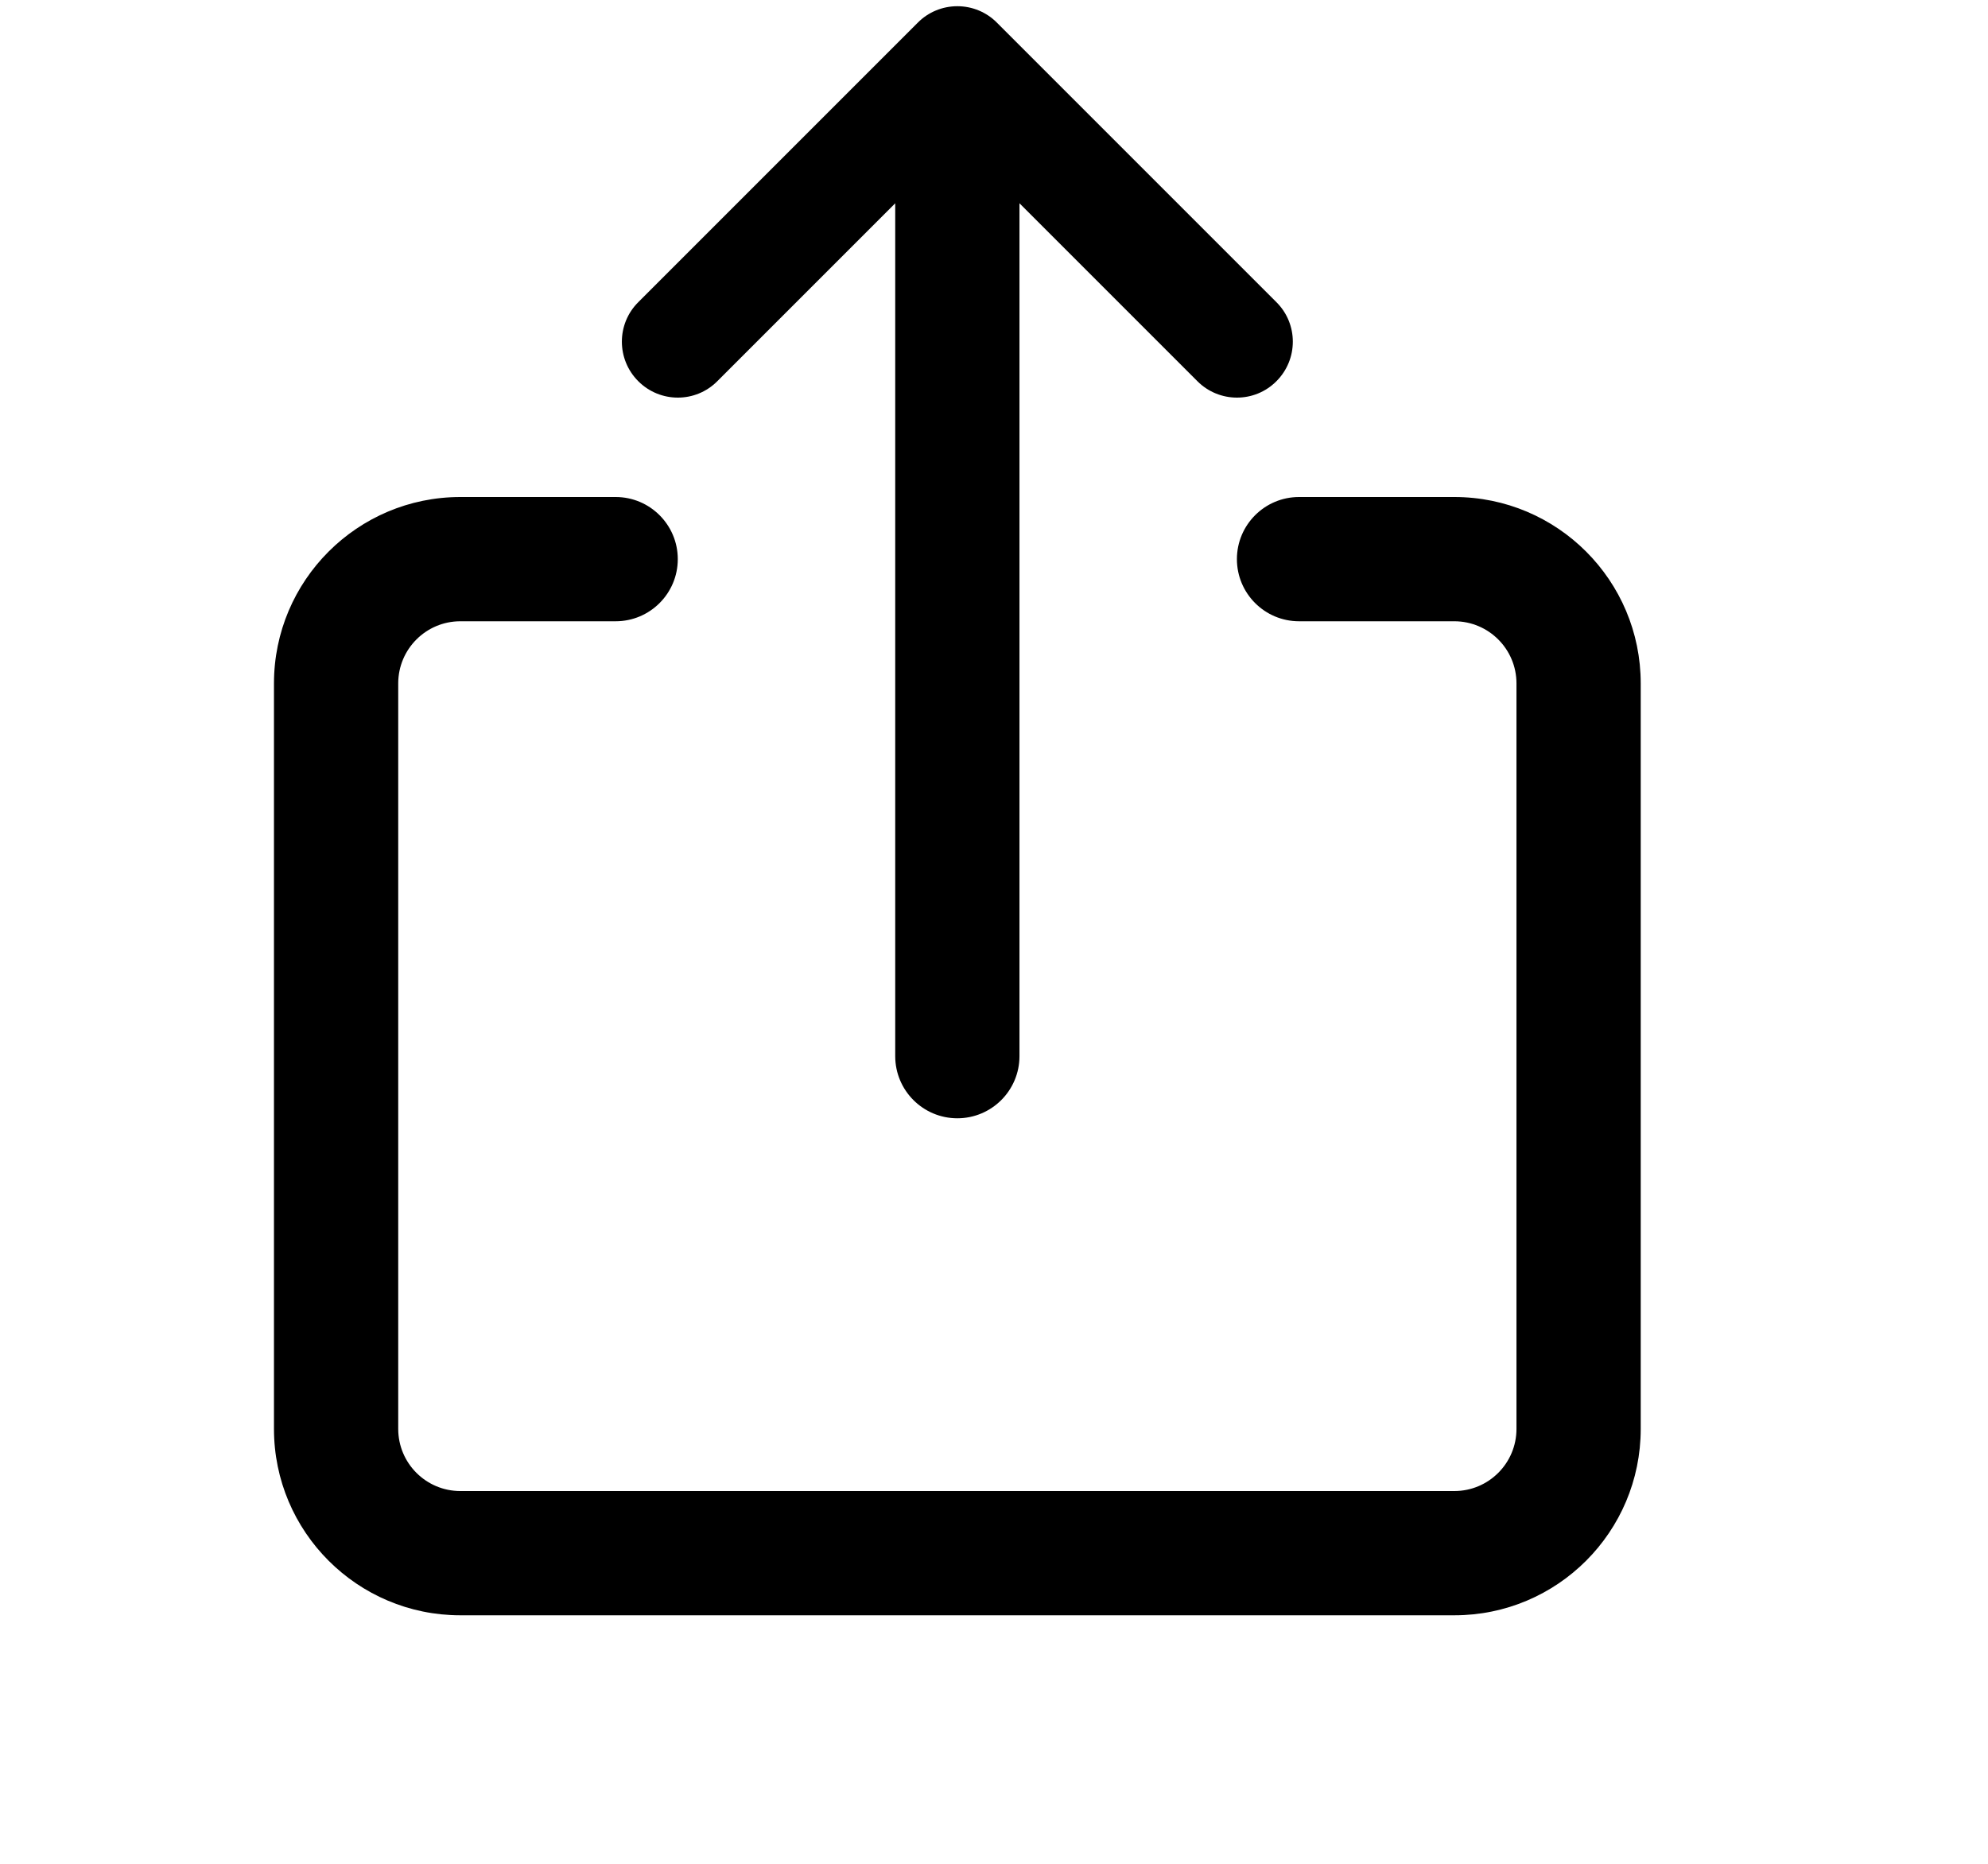 <svg width="16" height="15" viewBox="0 0 16 15" fill="none" xmlns="http://www.w3.org/2000/svg">
<path fill-rule="evenodd" clip-rule="evenodd" d="M3.705 5C3.429 5 3.205 5.224 3.205 5.5L3.205 11.5C3.205 11.776 3.429 12 3.705 12L11.705 12C11.981 12 12.205 11.776 12.205 11.5L12.205 5.5C12.205 5.224 11.981 5 11.705 5L10.455 5C10.179 5 9.955 4.776 9.955 4.5C9.955 4.224 10.179 4 10.455 4L11.705 4C12.534 4 13.205 4.672 13.205 5.5L13.205 11.5C13.205 12.328 12.534 13 11.705 13L3.705 13C2.877 13 2.205 12.328 2.205 11.5L2.205 5.5C2.205 4.672 2.877 4 3.705 4L4.955 4C5.231 4 5.455 4.224 5.455 4.5C5.455 4.776 5.231 5 4.955 5L3.705 5ZM7.205 1.636L5.773 3.068C5.598 3.244 5.313 3.244 5.137 3.068C4.961 2.892 4.961 2.607 5.137 2.432L7.387 0.182C7.471 0.097 7.586 0.05 7.705 0.05C7.824 0.05 7.939 0.097 8.023 0.182L10.273 2.432C10.449 2.607 10.449 2.892 10.273 3.068C10.098 3.244 9.813 3.244 9.637 3.068L8.205 1.636L8.205 8.5C8.205 8.776 7.981 9 7.705 9C7.429 9 7.205 8.776 7.205 8.5L7.205 1.636Z" fill="black"/>
</svg>
